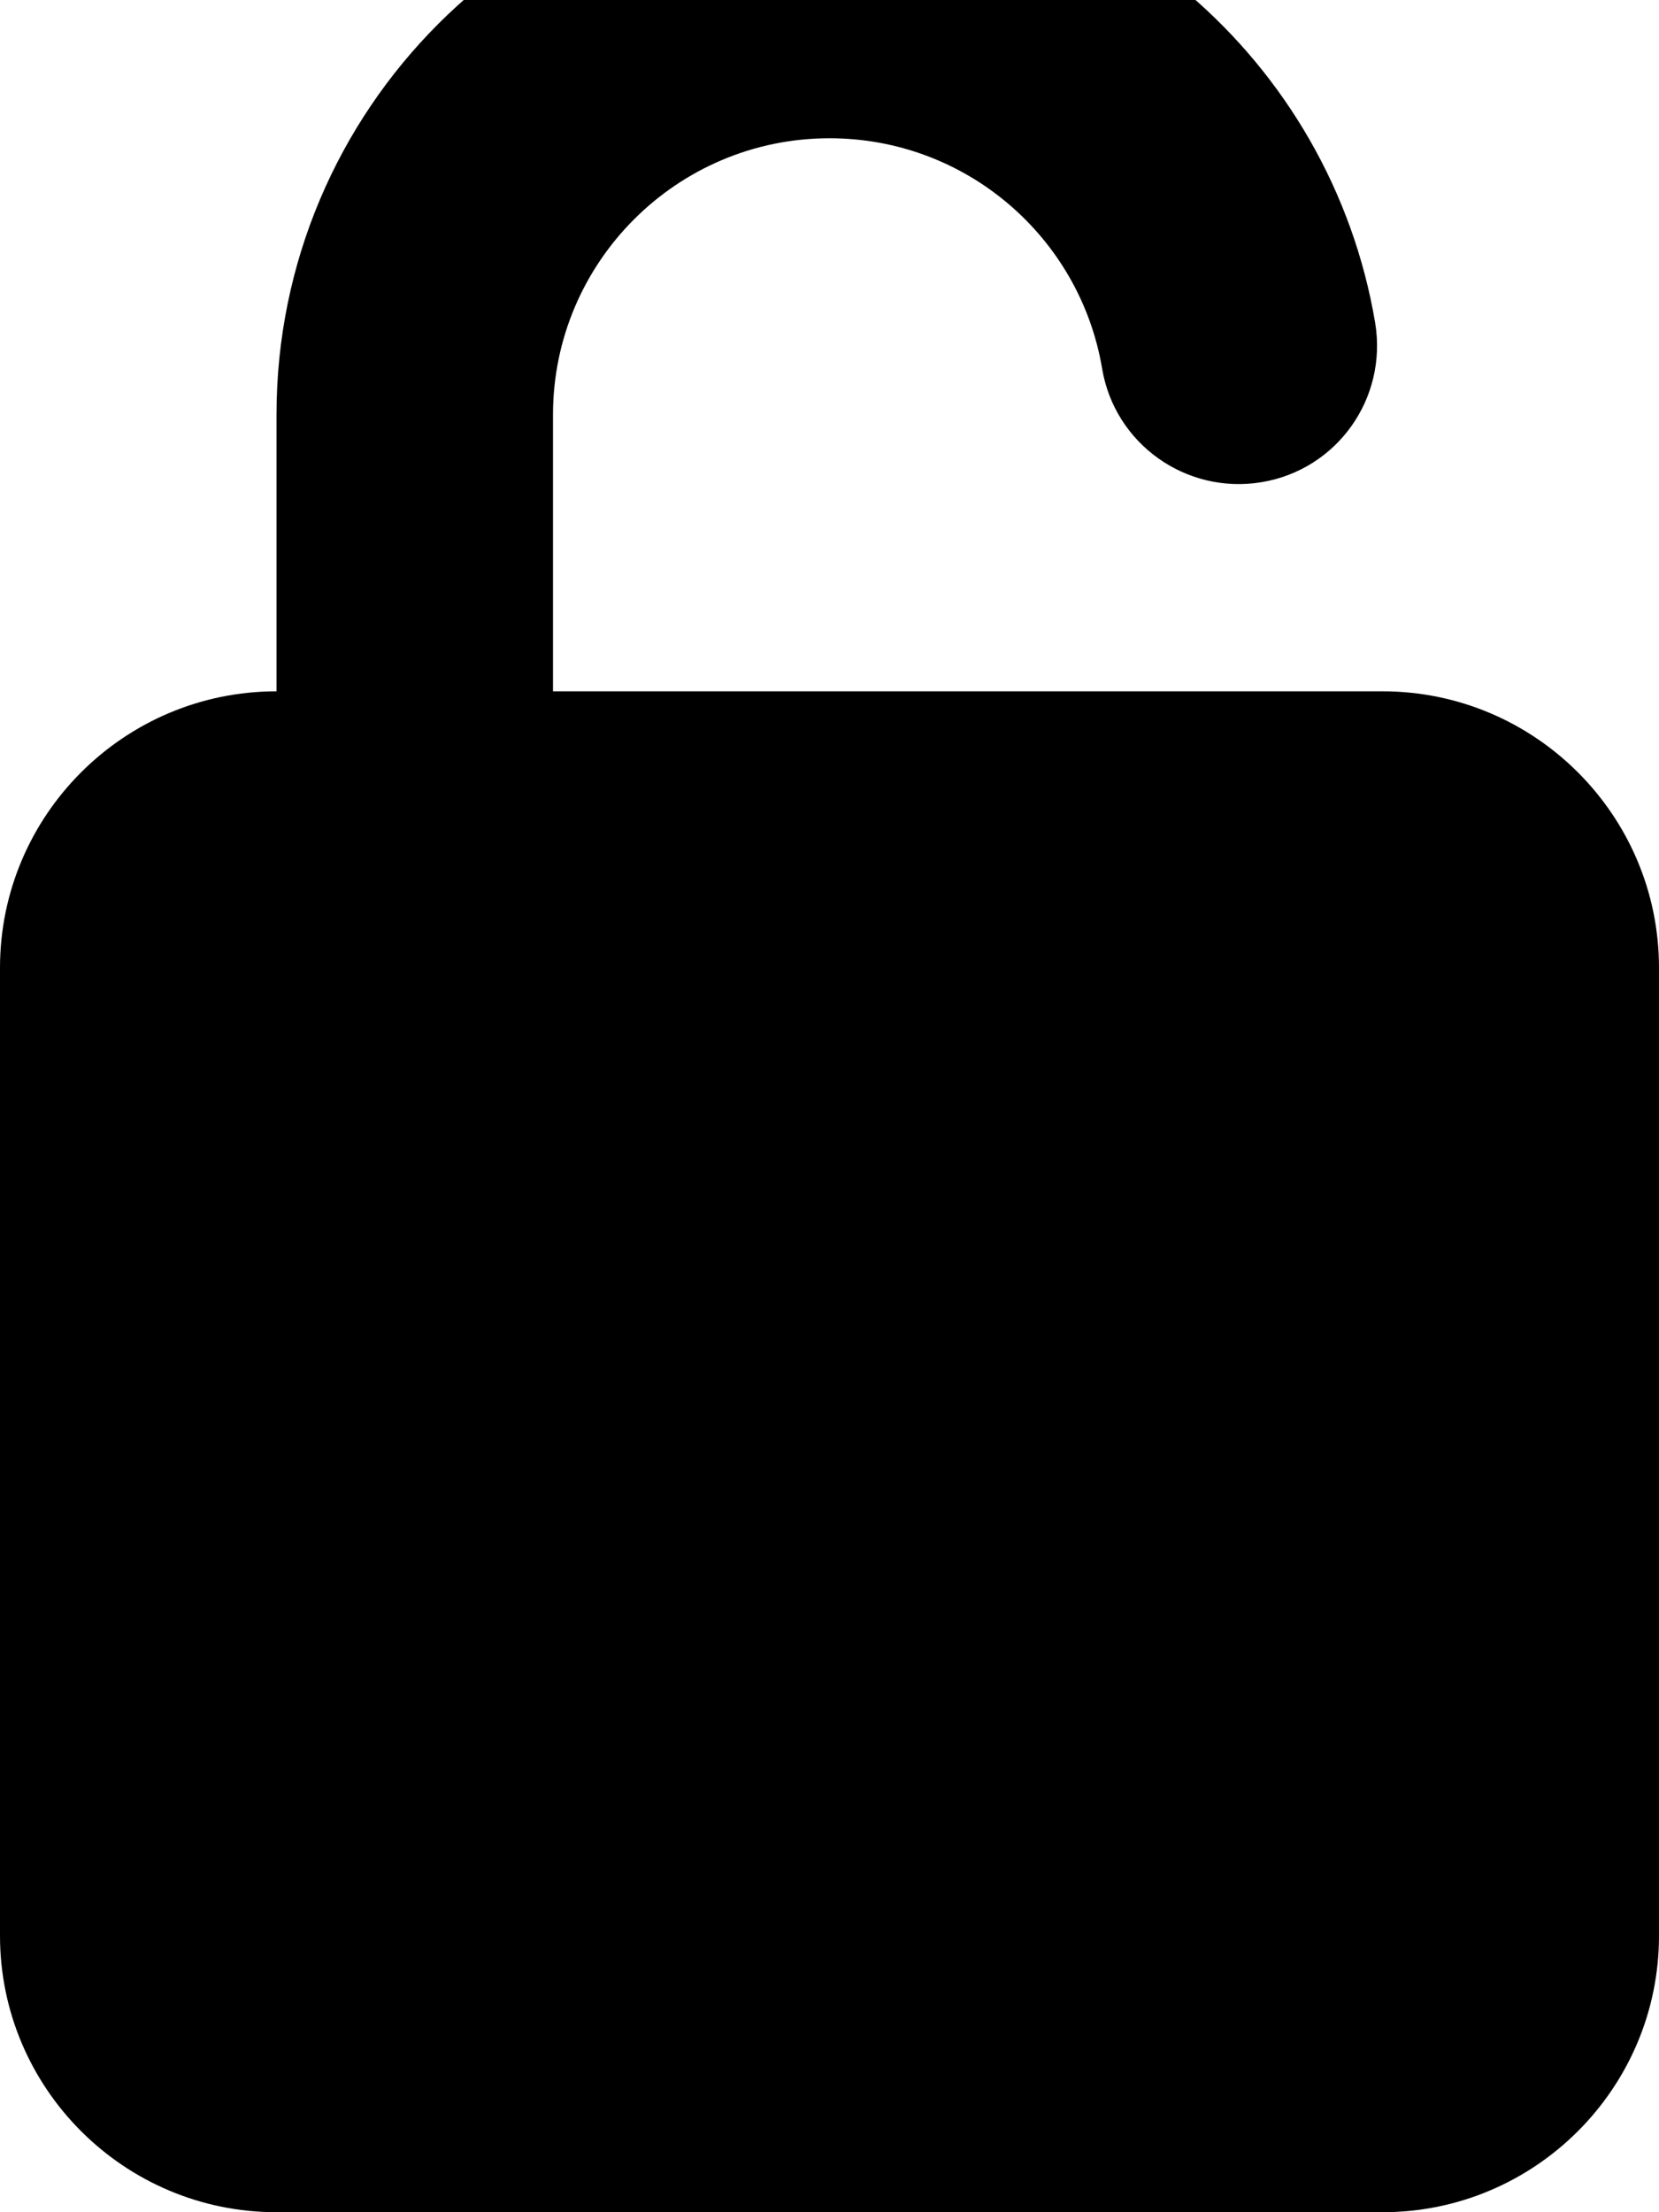 <svg xmlns="http://www.w3.org/2000/svg" viewBox="0 0 384 512"><!--! Font Awesome Free 7.0.1 by @fontawesome - https://fontawesome.com License - https://fontawesome.com/license/free (Icons: CC BY 4.0, Fonts: SIL OFL 1.1, Code: MIT License) Copyright 2025 Fonticons, Inc.--><path d="M128 96c0-35.3 28.7-64 64-64 31.7 0 58 23 63.1 53.3 2.9 17.4 19.4 29.2 36.9 26.3s29.2-19.4 26.3-36.9C308.1 14.1 255.5-32 192-32 121.3-32 64 25.3 64 96v64c-35.3 0-64 28.7-64 64v224c0 35.3 28.7 64 64 64h256c35.3 0 64-28.7 64-64V224c0-35.3-28.7-64-64-64H128z"/></svg>